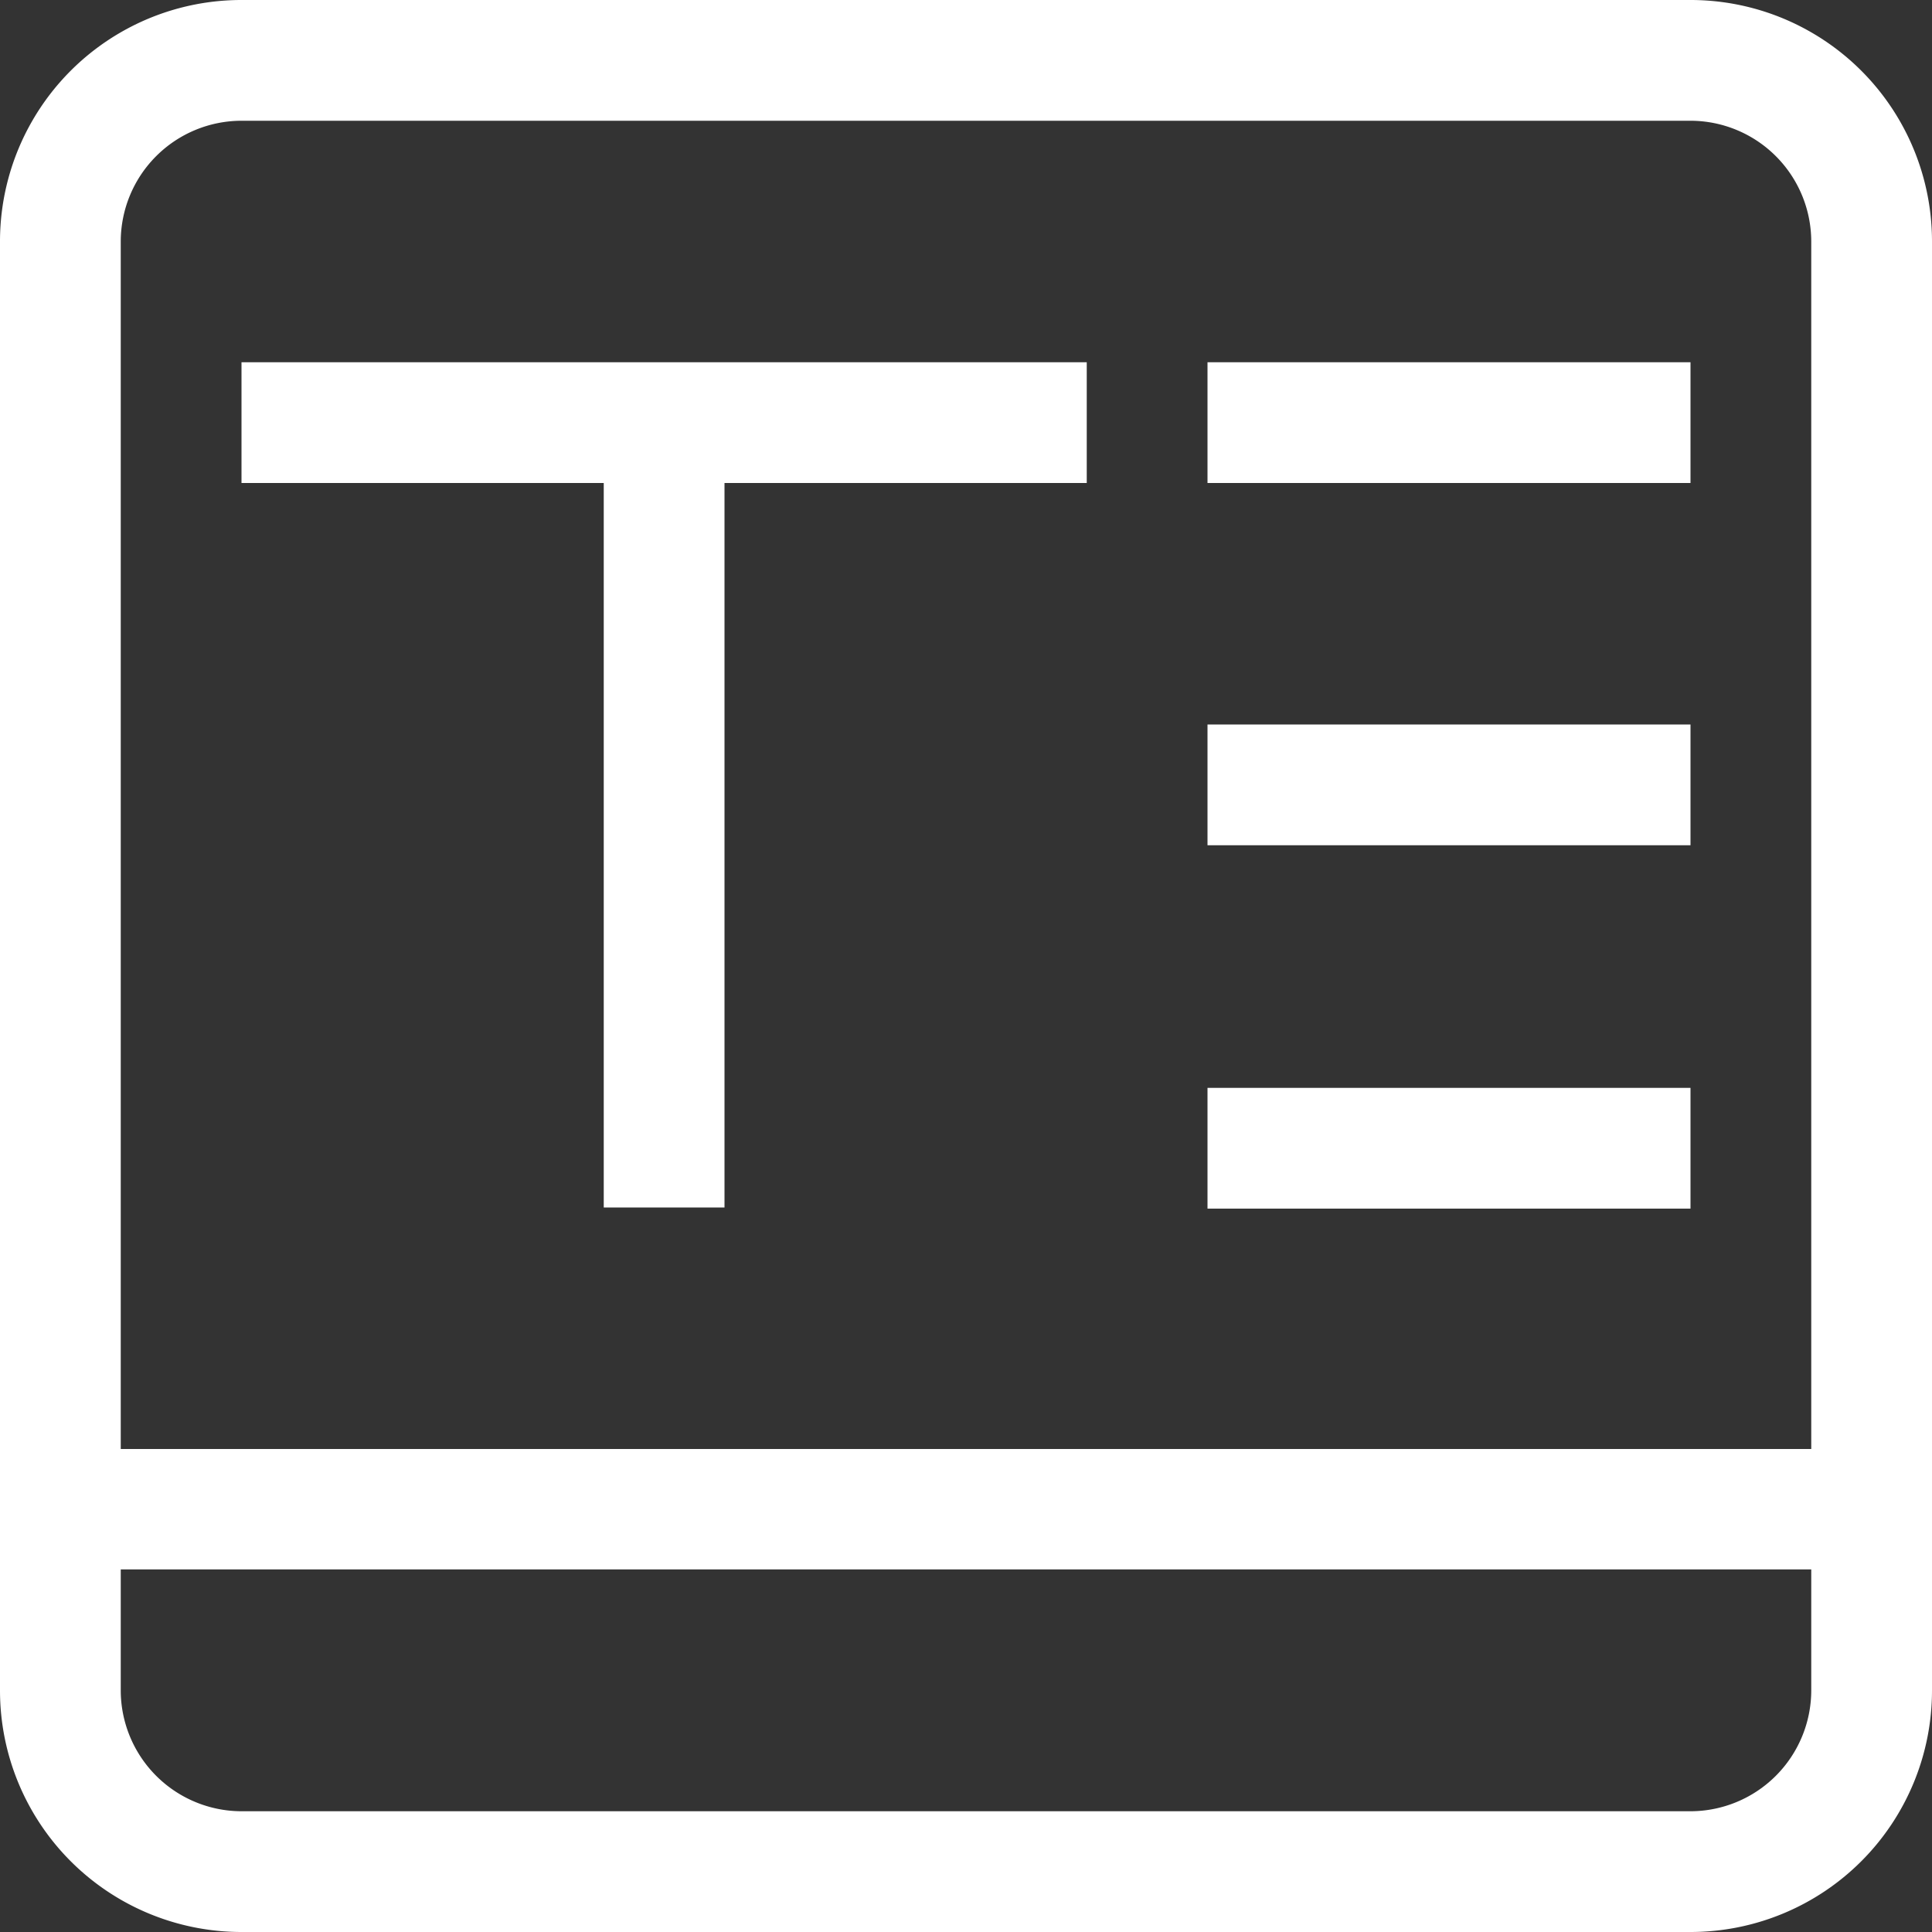 <svg id="字段配置" xmlns="http://www.w3.org/2000/svg" xmlns:xlink="http://www.w3.org/1999/xlink" width="26" height="26" viewBox="0 0 26 26">
  <rect x="0" y="0" width="26" height="26" fill="#333333" stroke="none"/>
  <defs>
    <style>
      .cls-1 {
        fill: #fff;
      }

      .cls-2 {
        clip-path: url(#clip-path);
      }
    </style>
    <clipPath id="clip-path">
      <rect id="矩形_1081" data-name="矩形 1081" class="cls-1" width="26" height="26"/>
    </clipPath>
  </defs>
  <g id="组_1151" data-name="组 1151" class="cls-2">
    <path id="路径_3565" data-name="路径 3565" class="cls-1" d="M22.75,0H3.25A3.249,3.249,0,0,0,0,3.25v19.5A3.25,3.25,0,0,0,3.25,26h19.5A3.25,3.25,0,0,0,26,22.75V3.25A3.249,3.249,0,0,0,22.75,0m1.625,22.75a1.628,1.628,0,0,1-1.625,1.625H3.25A1.628,1.628,0,0,1,1.625,22.75V21.12h22.75ZM1.625,19.5V3.25A1.627,1.627,0,0,1,3.25,1.625h19.5A1.627,1.627,0,0,1,24.375,3.25V19.5Z"/>
    <path id="路径_3566" data-name="路径 3566" class="cls-1" d="M6.875,3H2V4.625H6.875v9.75H8.5V4.625h4.875V3h-6.5Z" transform="translate(1.25 1.875)"/>
    <rect id="矩形_1078" data-name="矩形 1078" class="cls-1" width="6.5" height="1.625" transform="translate(16.25 4.875)"/>
    <rect id="矩形_1079" data-name="矩形 1079" class="cls-1" width="6.5" height="1.625" transform="translate(16.25 9.75)"/>
    <rect id="矩形_1080" data-name="矩形 1080" class="cls-1" width="6.5" height="1.625" transform="translate(16.25 14.64)"/>
  </g>
</svg>
